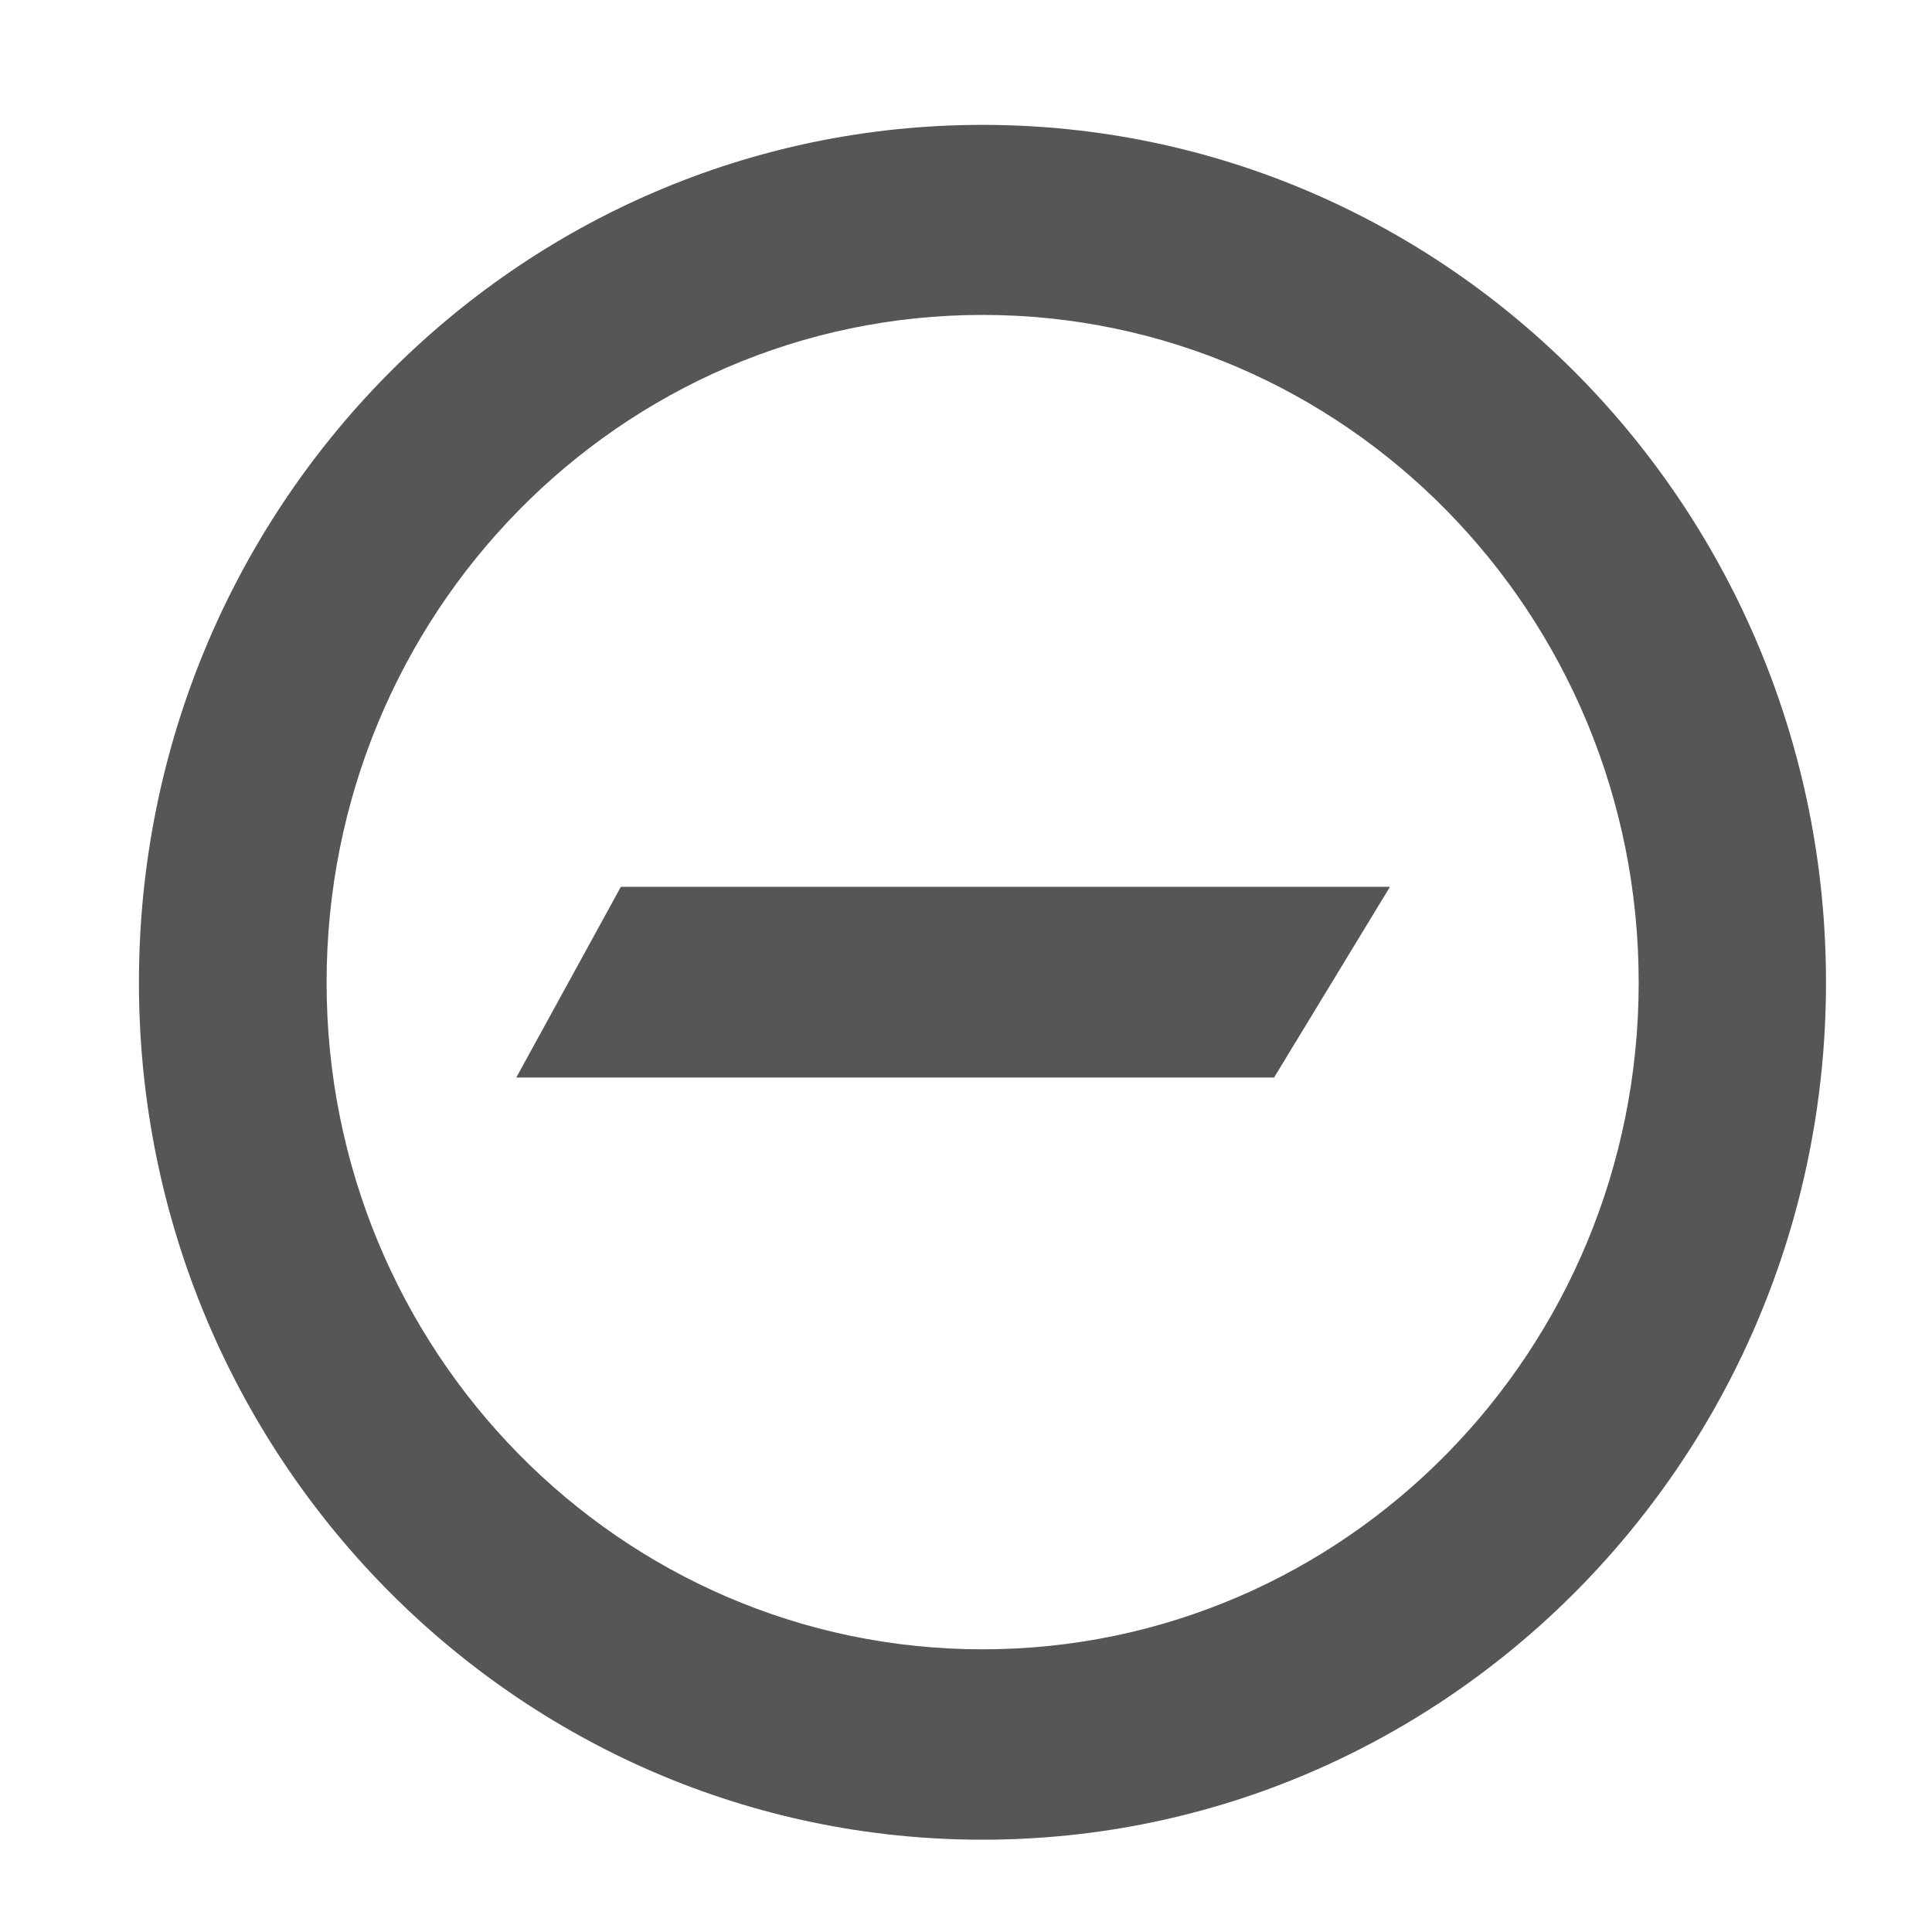 <svg xmlns="http://www.w3.org/2000/svg" xmlns:xlink="http://www.w3.org/1999/xlink" width="22" height="22" viewBox="0 0 22 22" version="1.1">
<g id="surface1">
<path style=" stroke:none;fill-rule:nonzero;fill:#565656;fill-opacity:1;" d="M 11.188 1.422 C 16.488 1.422 20.793 5.793 20.793 11.188 C 20.793 16.574 16.488 20.949 11.188 20.949 C 5.883 20.949 1.582 16.574 1.582 11.188 C 1.582 5.793 5.883 1.422 11.188 1.422 Z M 11.188 3.586 C 7.062 3.586 3.719 6.988 3.719 11.188 C 3.719 15.383 7.062 18.781 11.188 18.781 C 15.316 18.781 18.66 15.383 18.66 11.188 C 18.66 6.988 15.316 3.586 11.188 3.586 Z M 14.508 12.27 L 5.879 12.27 L 7.07 10.098 L 15.828 10.098 Z M 14.508 12.27 "/>
</g>
</svg>
